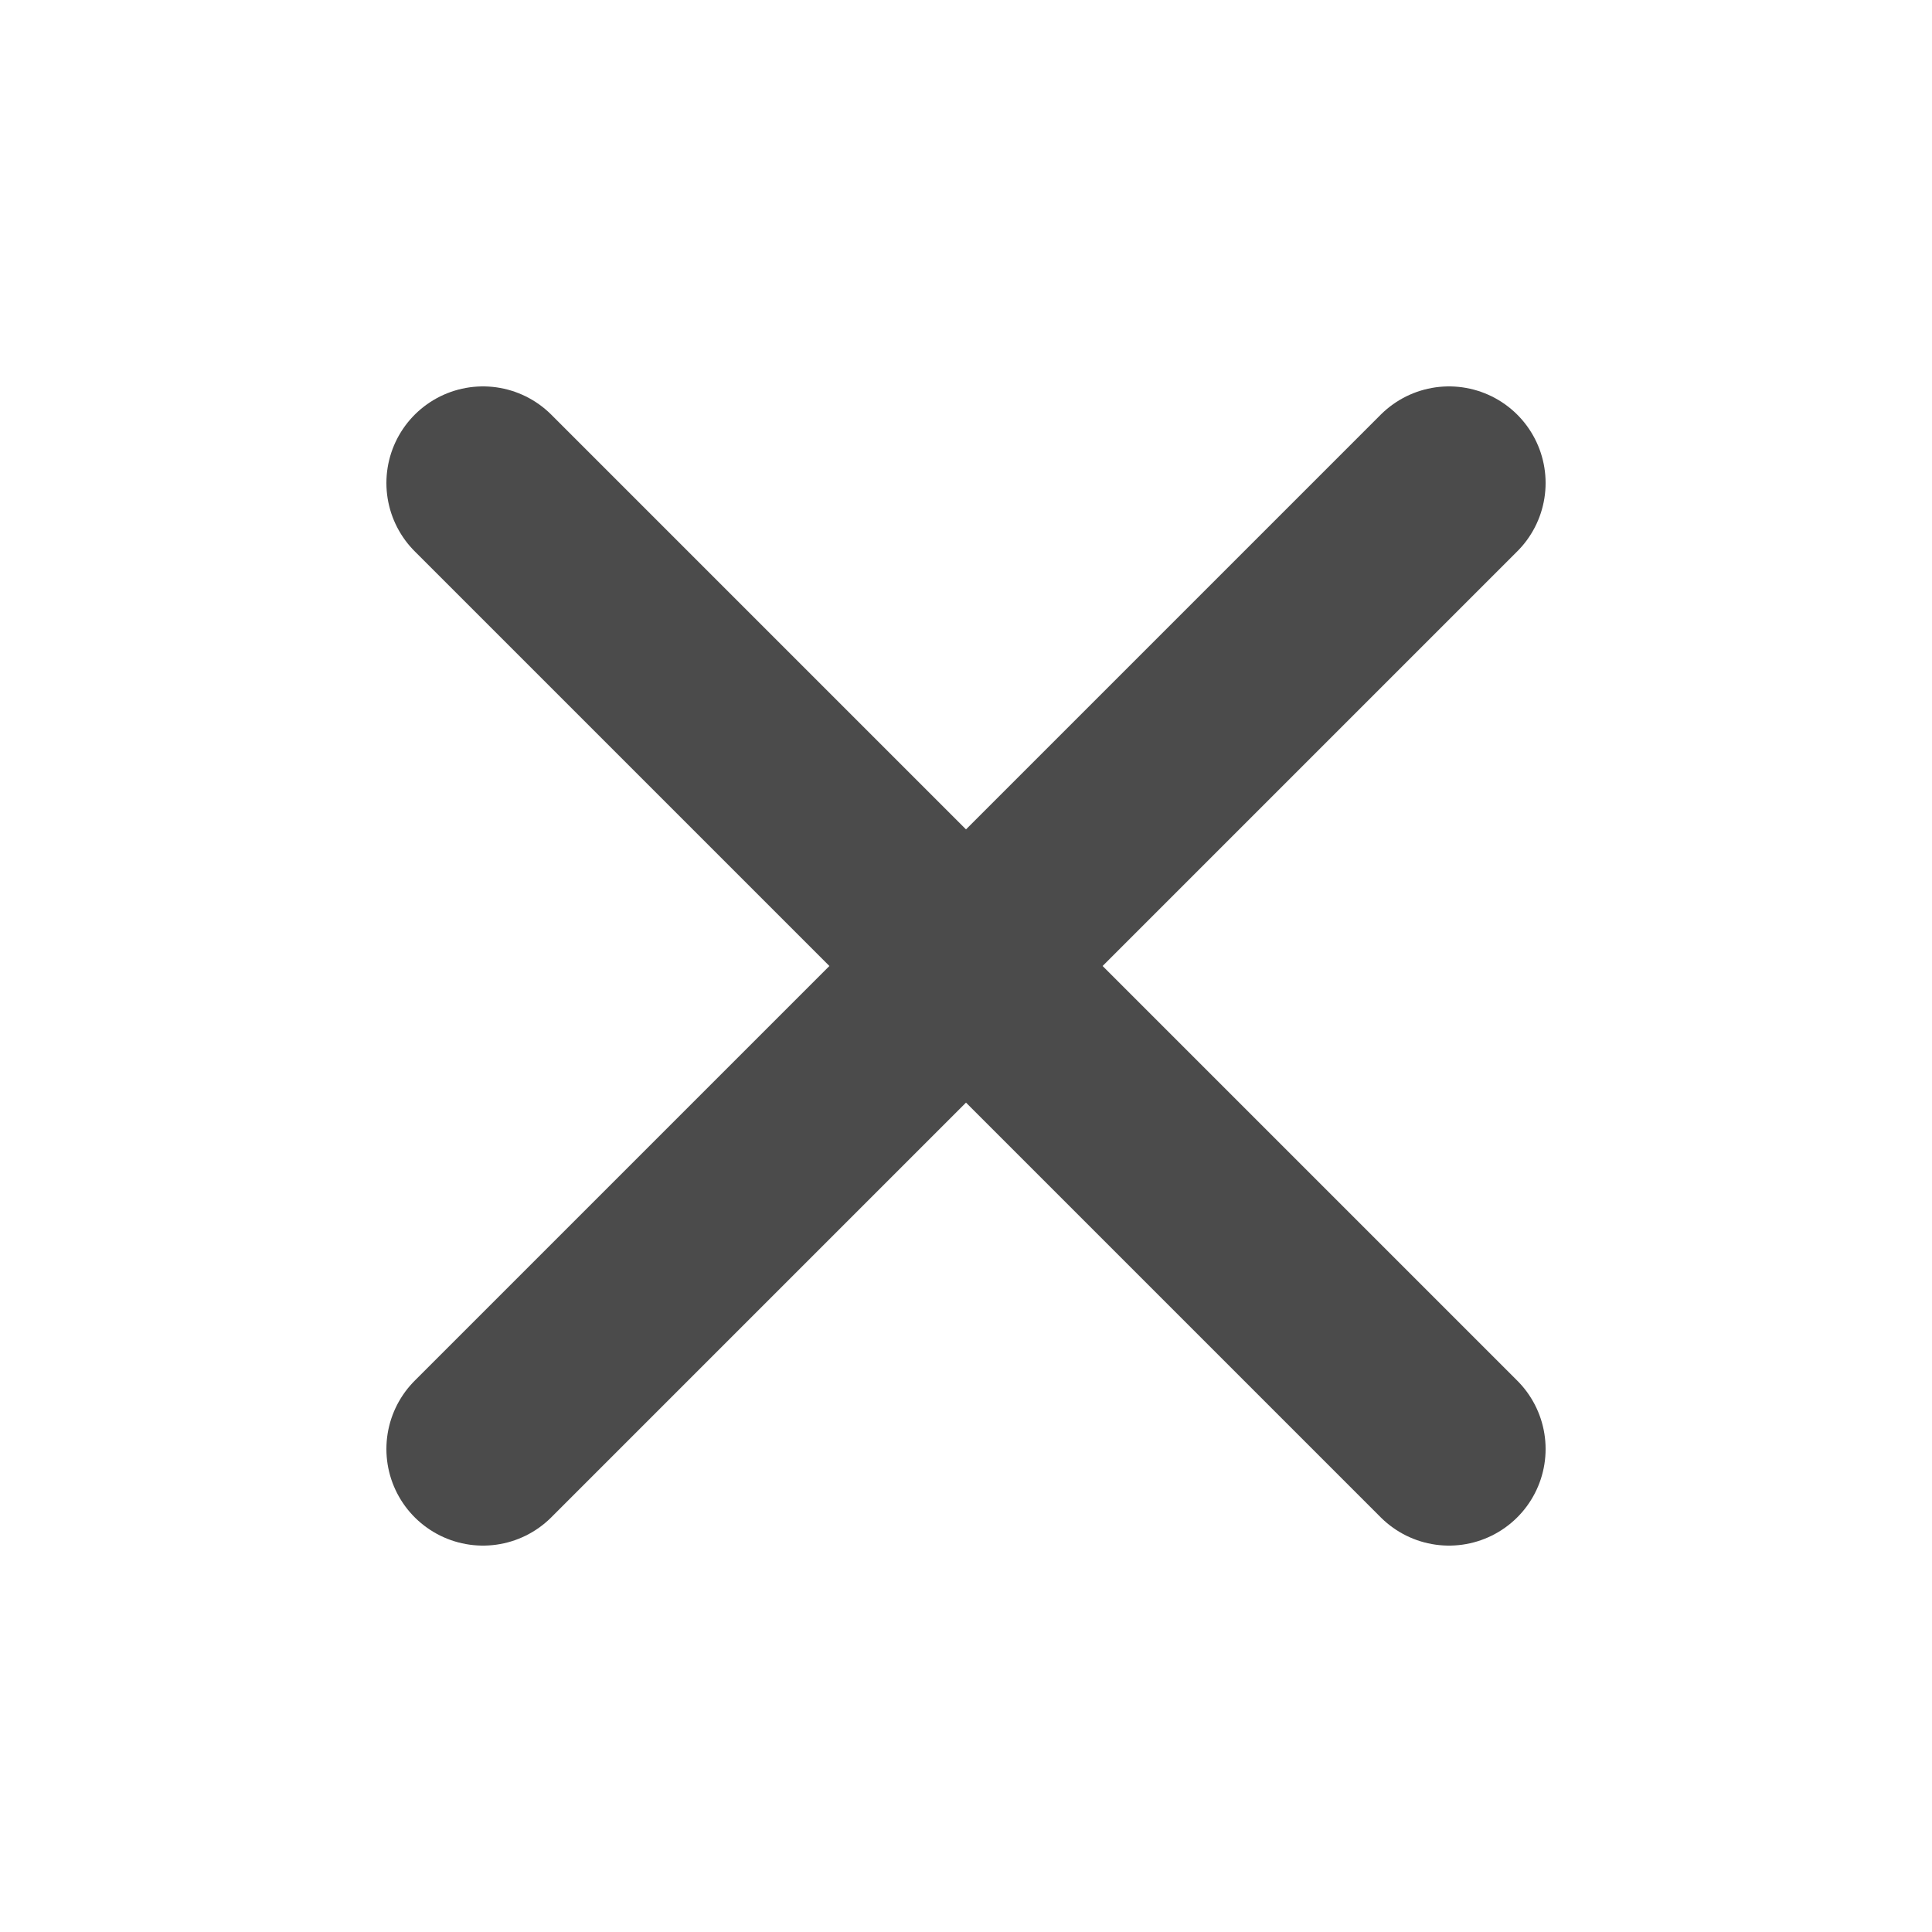 <svg width="25" height="25" viewBox="0 0 25 25" fill="none" xmlns="http://www.w3.org/2000/svg">
<path d="M18.75 6.25L6.25 18.75M6.25 6.25L18.75 18.75" stroke="#4B4B4B" stroke-width="2.5" stroke-linecap="round" stroke-linejoin="round"/>
</svg>
